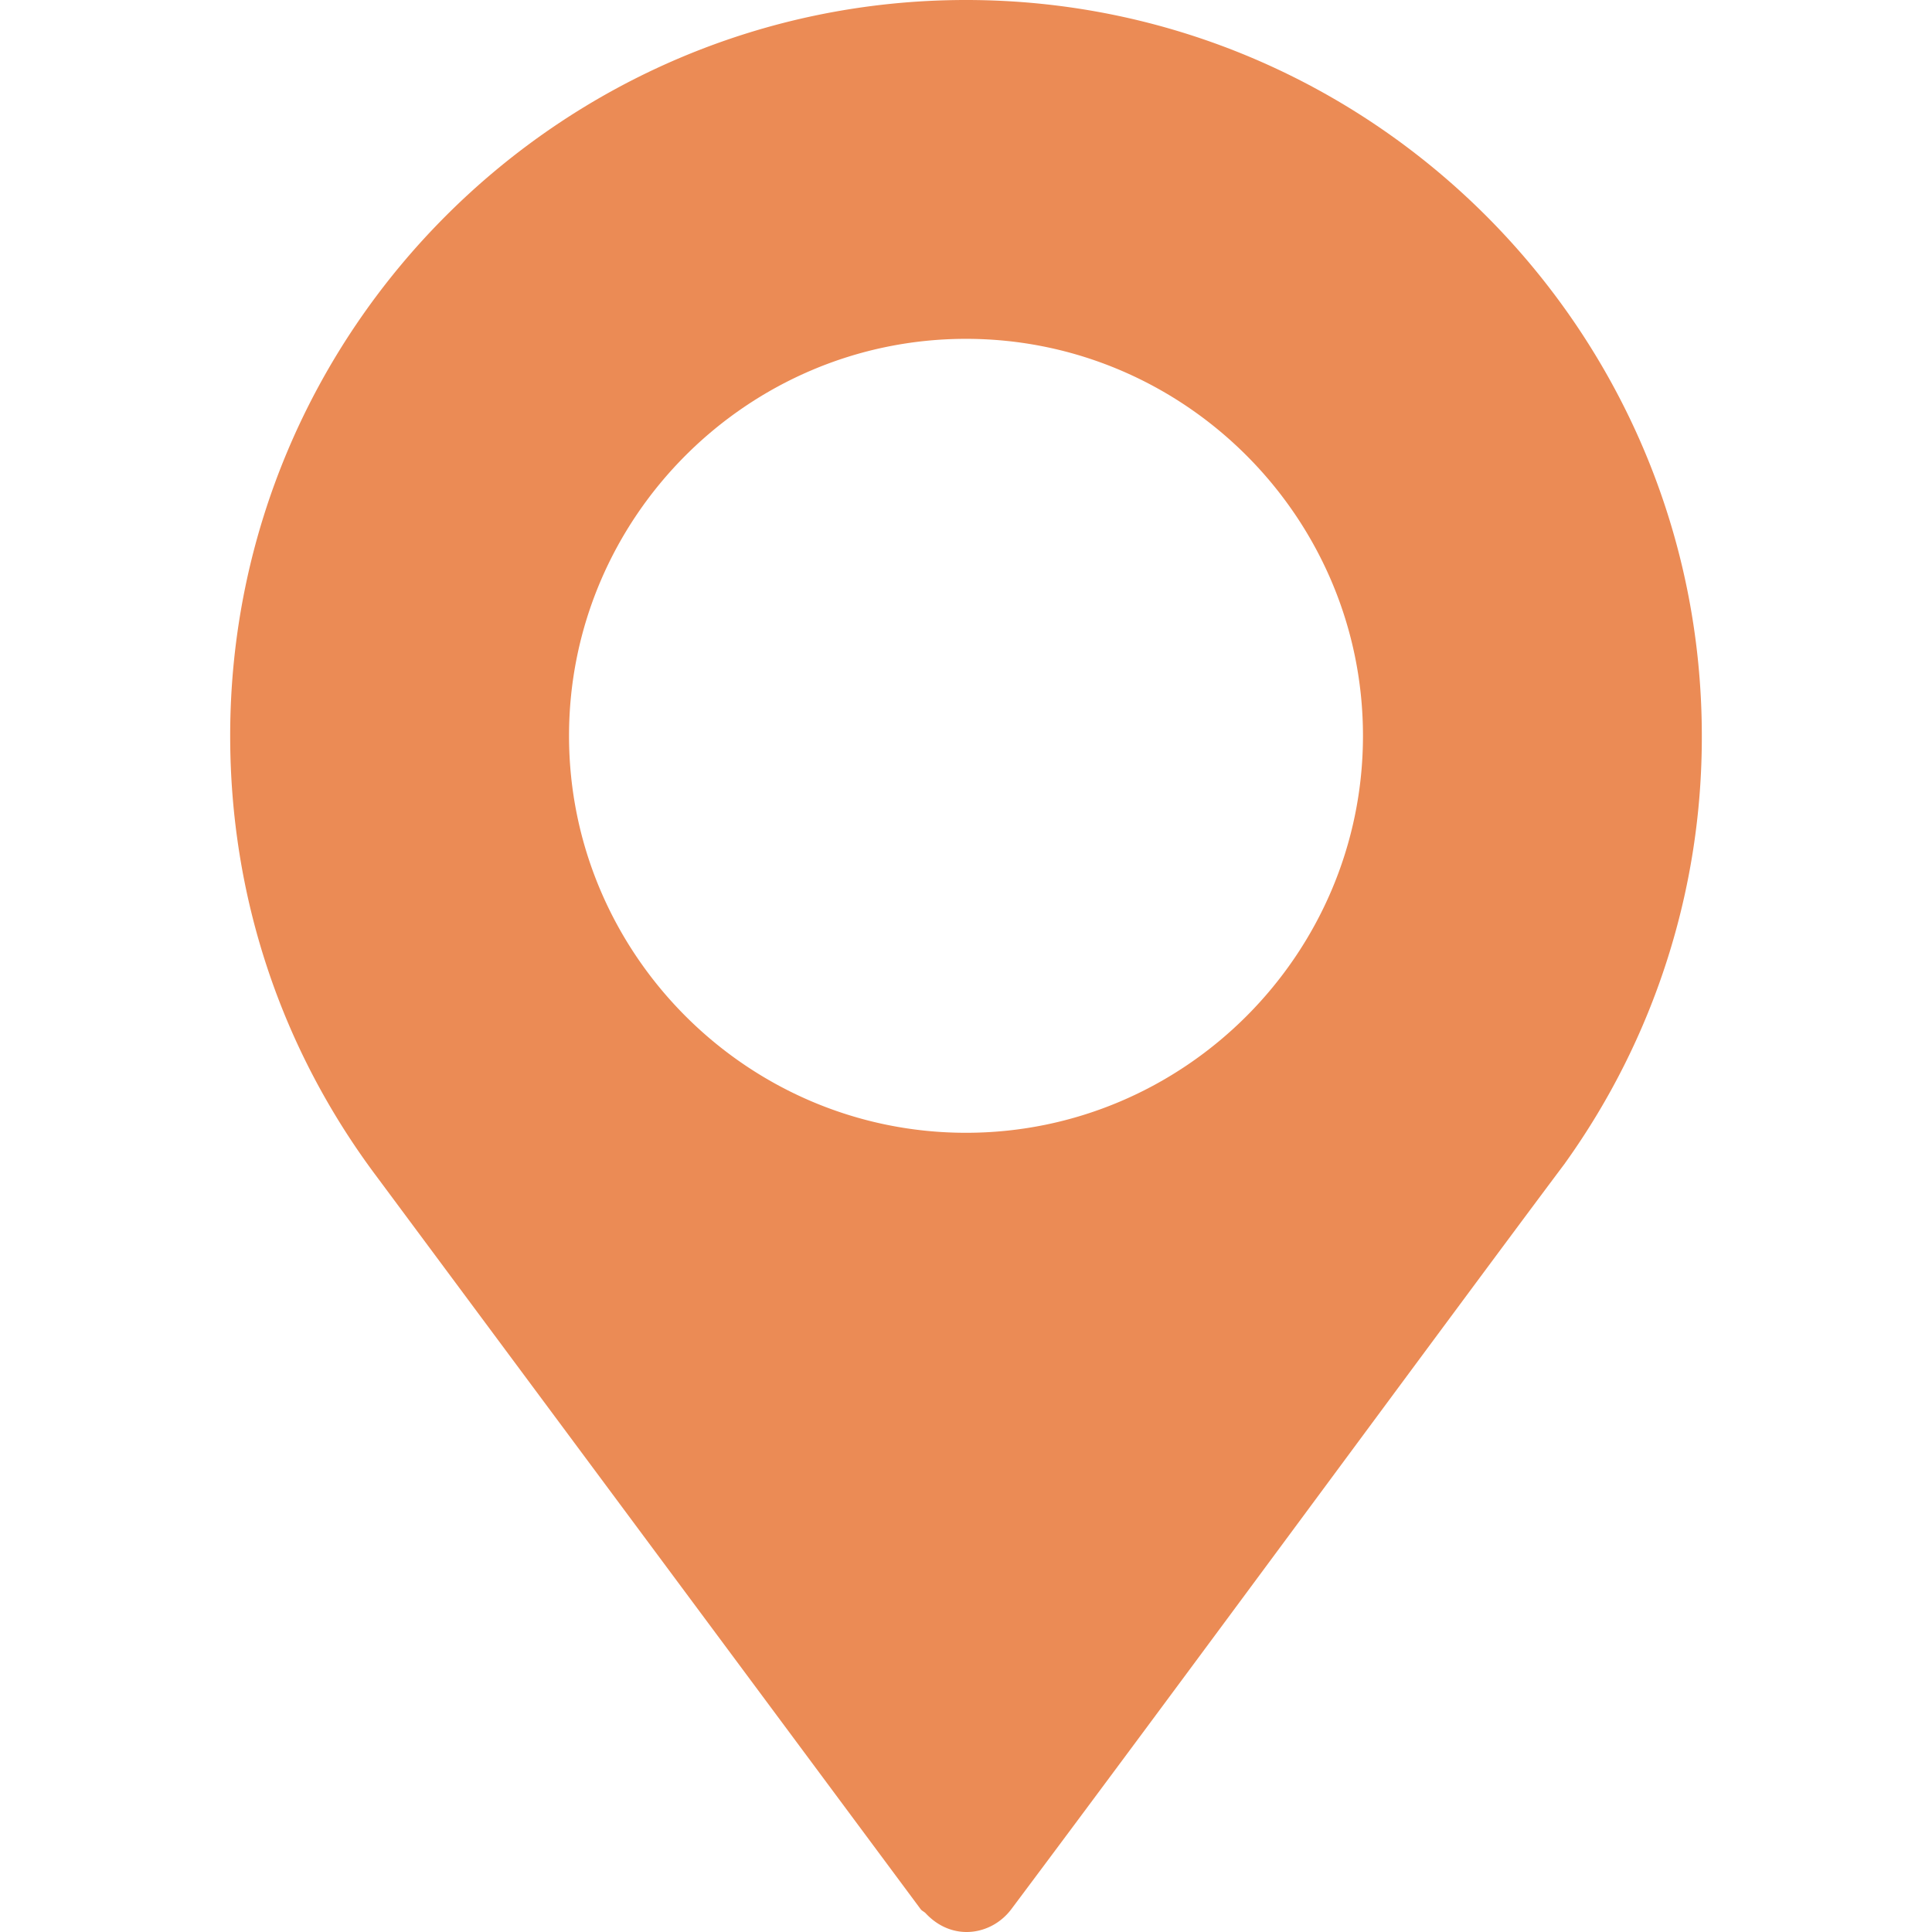 <svg width="70" height="70" fill="none" xmlns="http://www.w3.org/2000/svg"><path d="M35 0C20.3 0 8.34 11.96 8.34 26.66c0 5.817 1.837 11.345 5.318 15.983l19.699 26.53c.049.064.124.089.179.146.984 1.054 2.405.79 3.106-.146 5.672-7.569 16.07-21.704 20.068-27.036 0 0 0-.004.002-.007l.025-.033A26.47 26.47 0 0061.66 26.66C61.66 11.96 49.7 0 35 0zm0 41.043c-7.915 0-14.383-6.468-14.383-14.383 0-7.915 6.468-14.383 14.383-14.383 7.915 0 14.383 6.469 14.383 14.383 0 7.915-6.468 14.383-14.383 14.383z" fill="#EB8B55"/></svg>